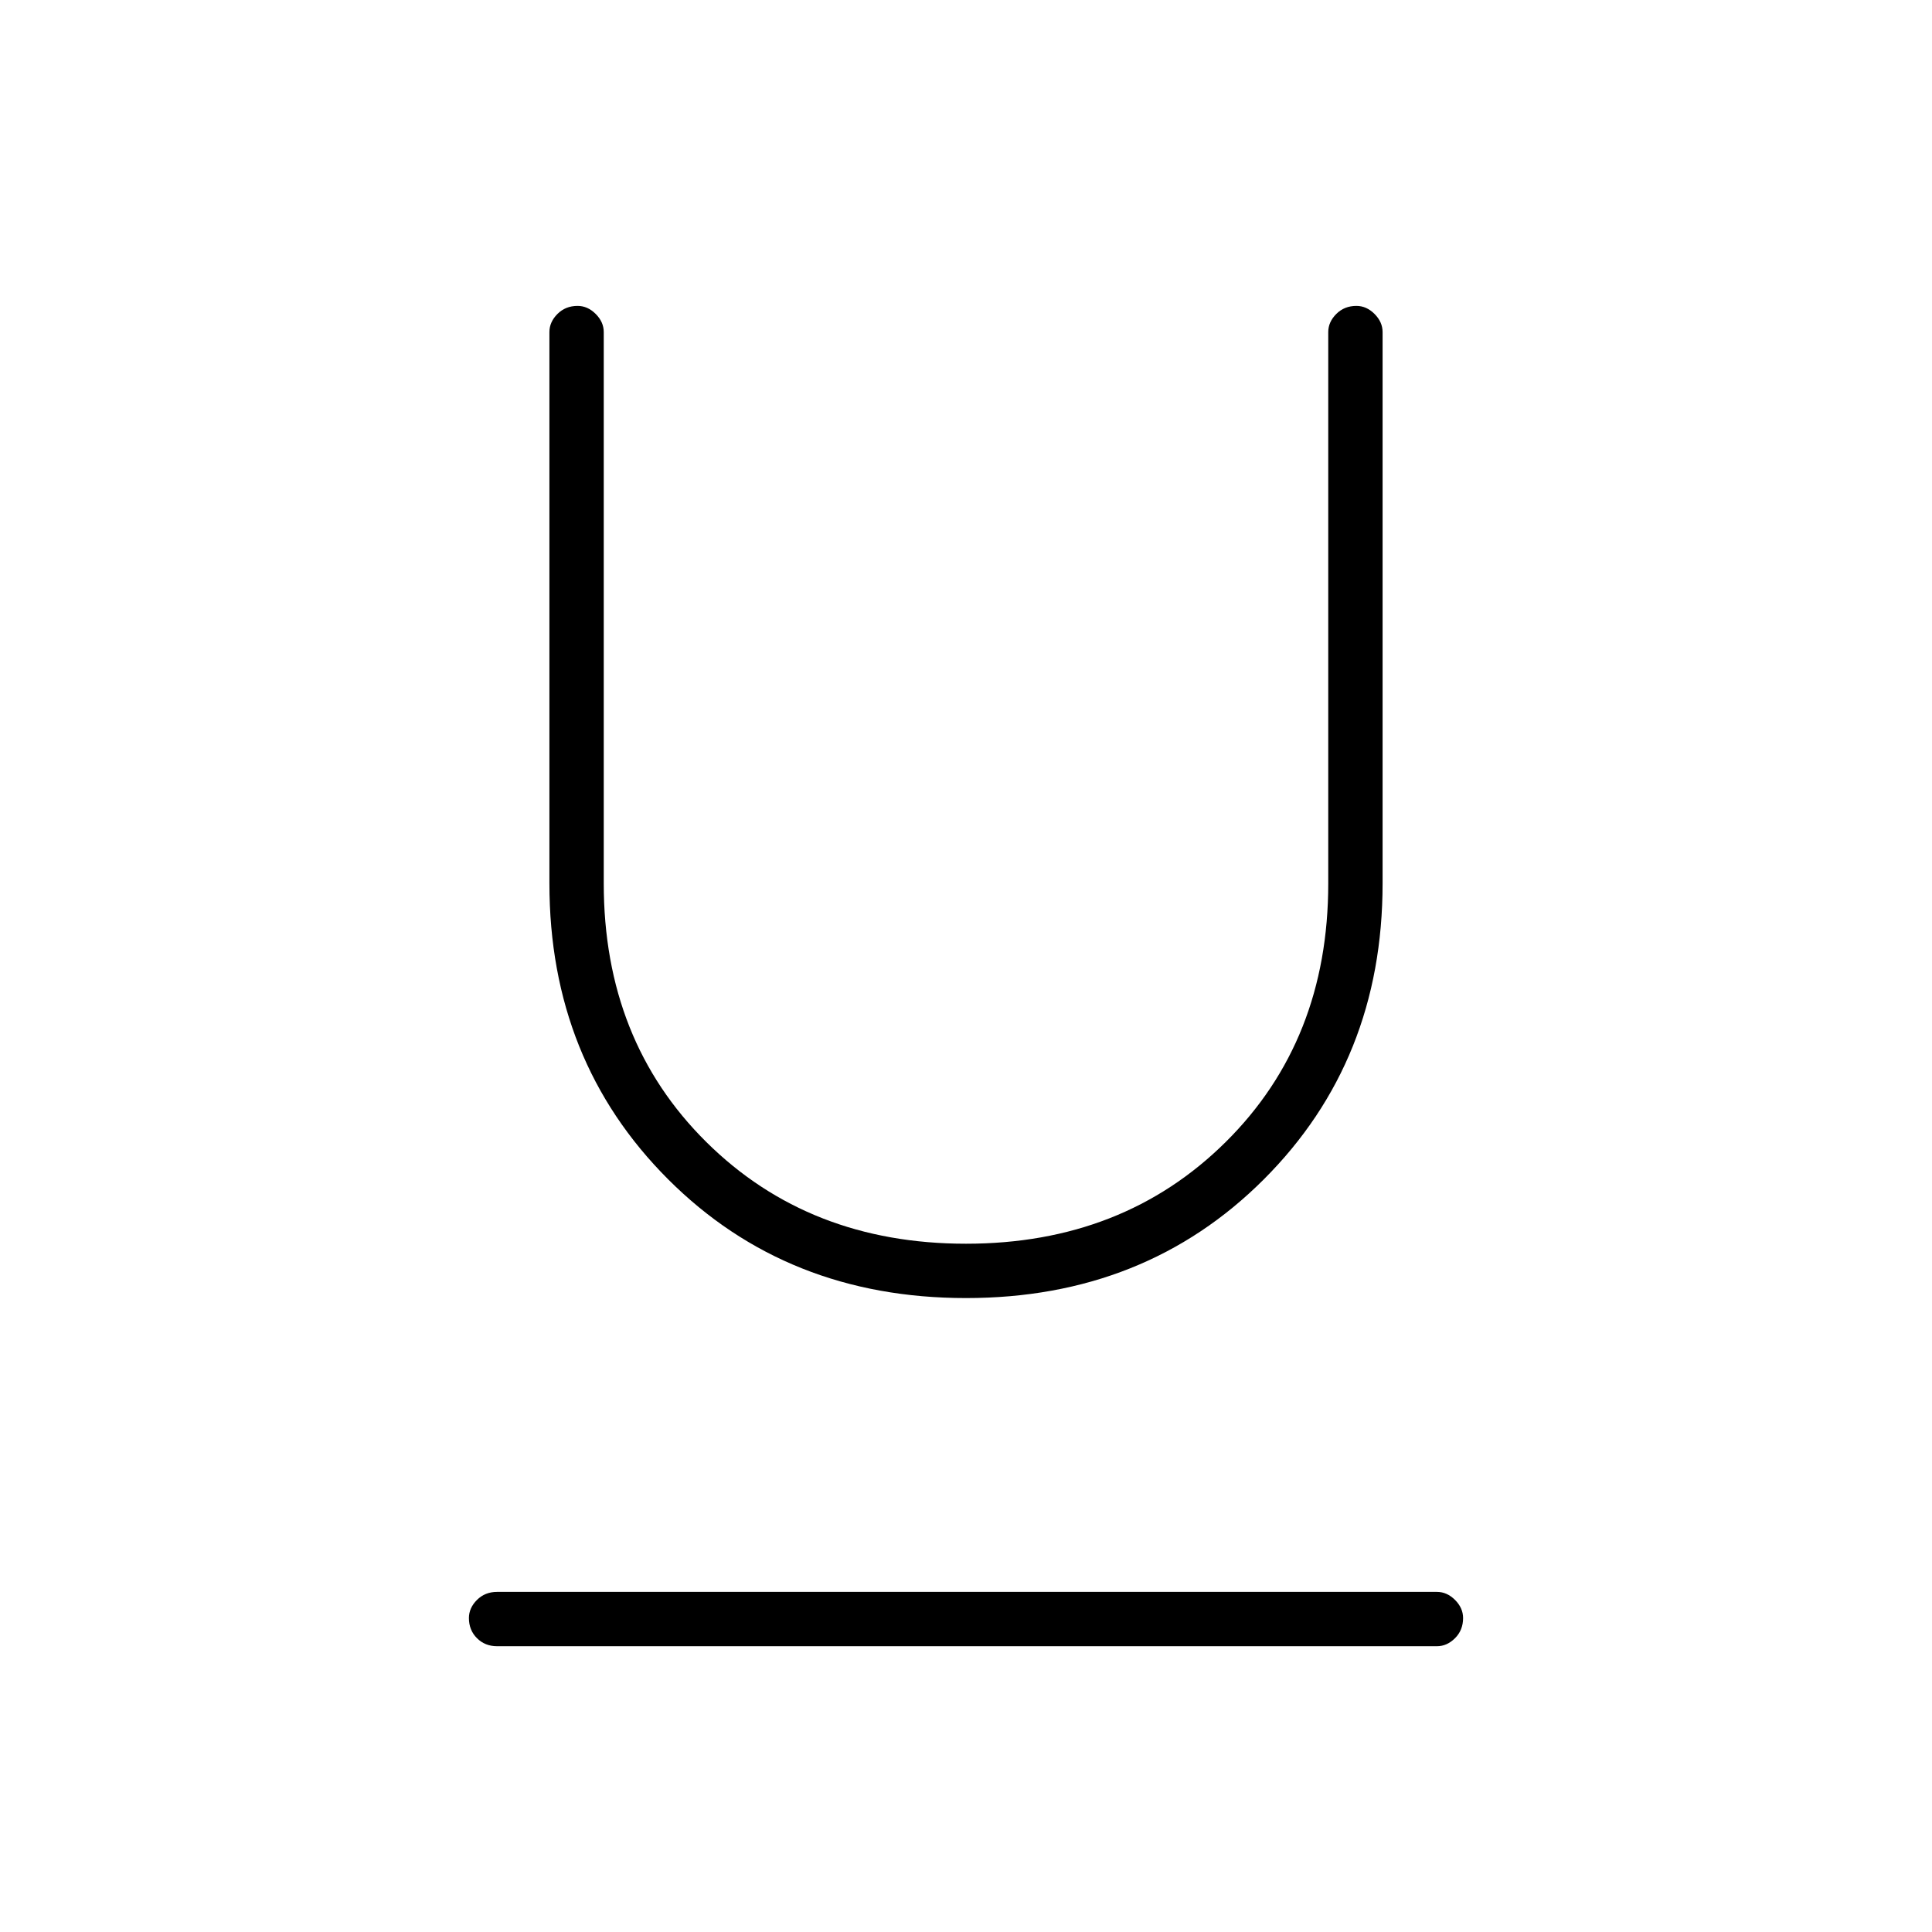<svg xmlns="http://www.w3.org/2000/svg" height="48" width="48"><path d="M24 32.25Q19.55 32.25 16.6 29.3Q13.65 26.35 13.65 21.95V8.25Q13.65 8 13.85 7.8Q14.05 7.6 14.35 7.6Q14.6 7.6 14.8 7.8Q15 8 15 8.25V21.95Q15 25.85 17.55 28.375Q20.1 30.9 24 30.9Q27.9 30.9 30.45 28.375Q33 25.85 33 21.95V8.25Q33 8 33.2 7.8Q33.4 7.6 33.7 7.6Q33.95 7.6 34.15 7.8Q34.35 8 34.35 8.25V21.95Q34.35 26.35 31.4 29.3Q28.45 32.25 24 32.25ZM12.35 40.9Q12.05 40.9 11.85 40.7Q11.65 40.5 11.65 40.2Q11.65 39.95 11.85 39.75Q12.05 39.55 12.35 39.55H35.7Q35.95 39.55 36.15 39.75Q36.35 39.95 36.35 40.2Q36.35 40.5 36.15 40.7Q35.95 40.9 35.7 40.9Z"/></svg>